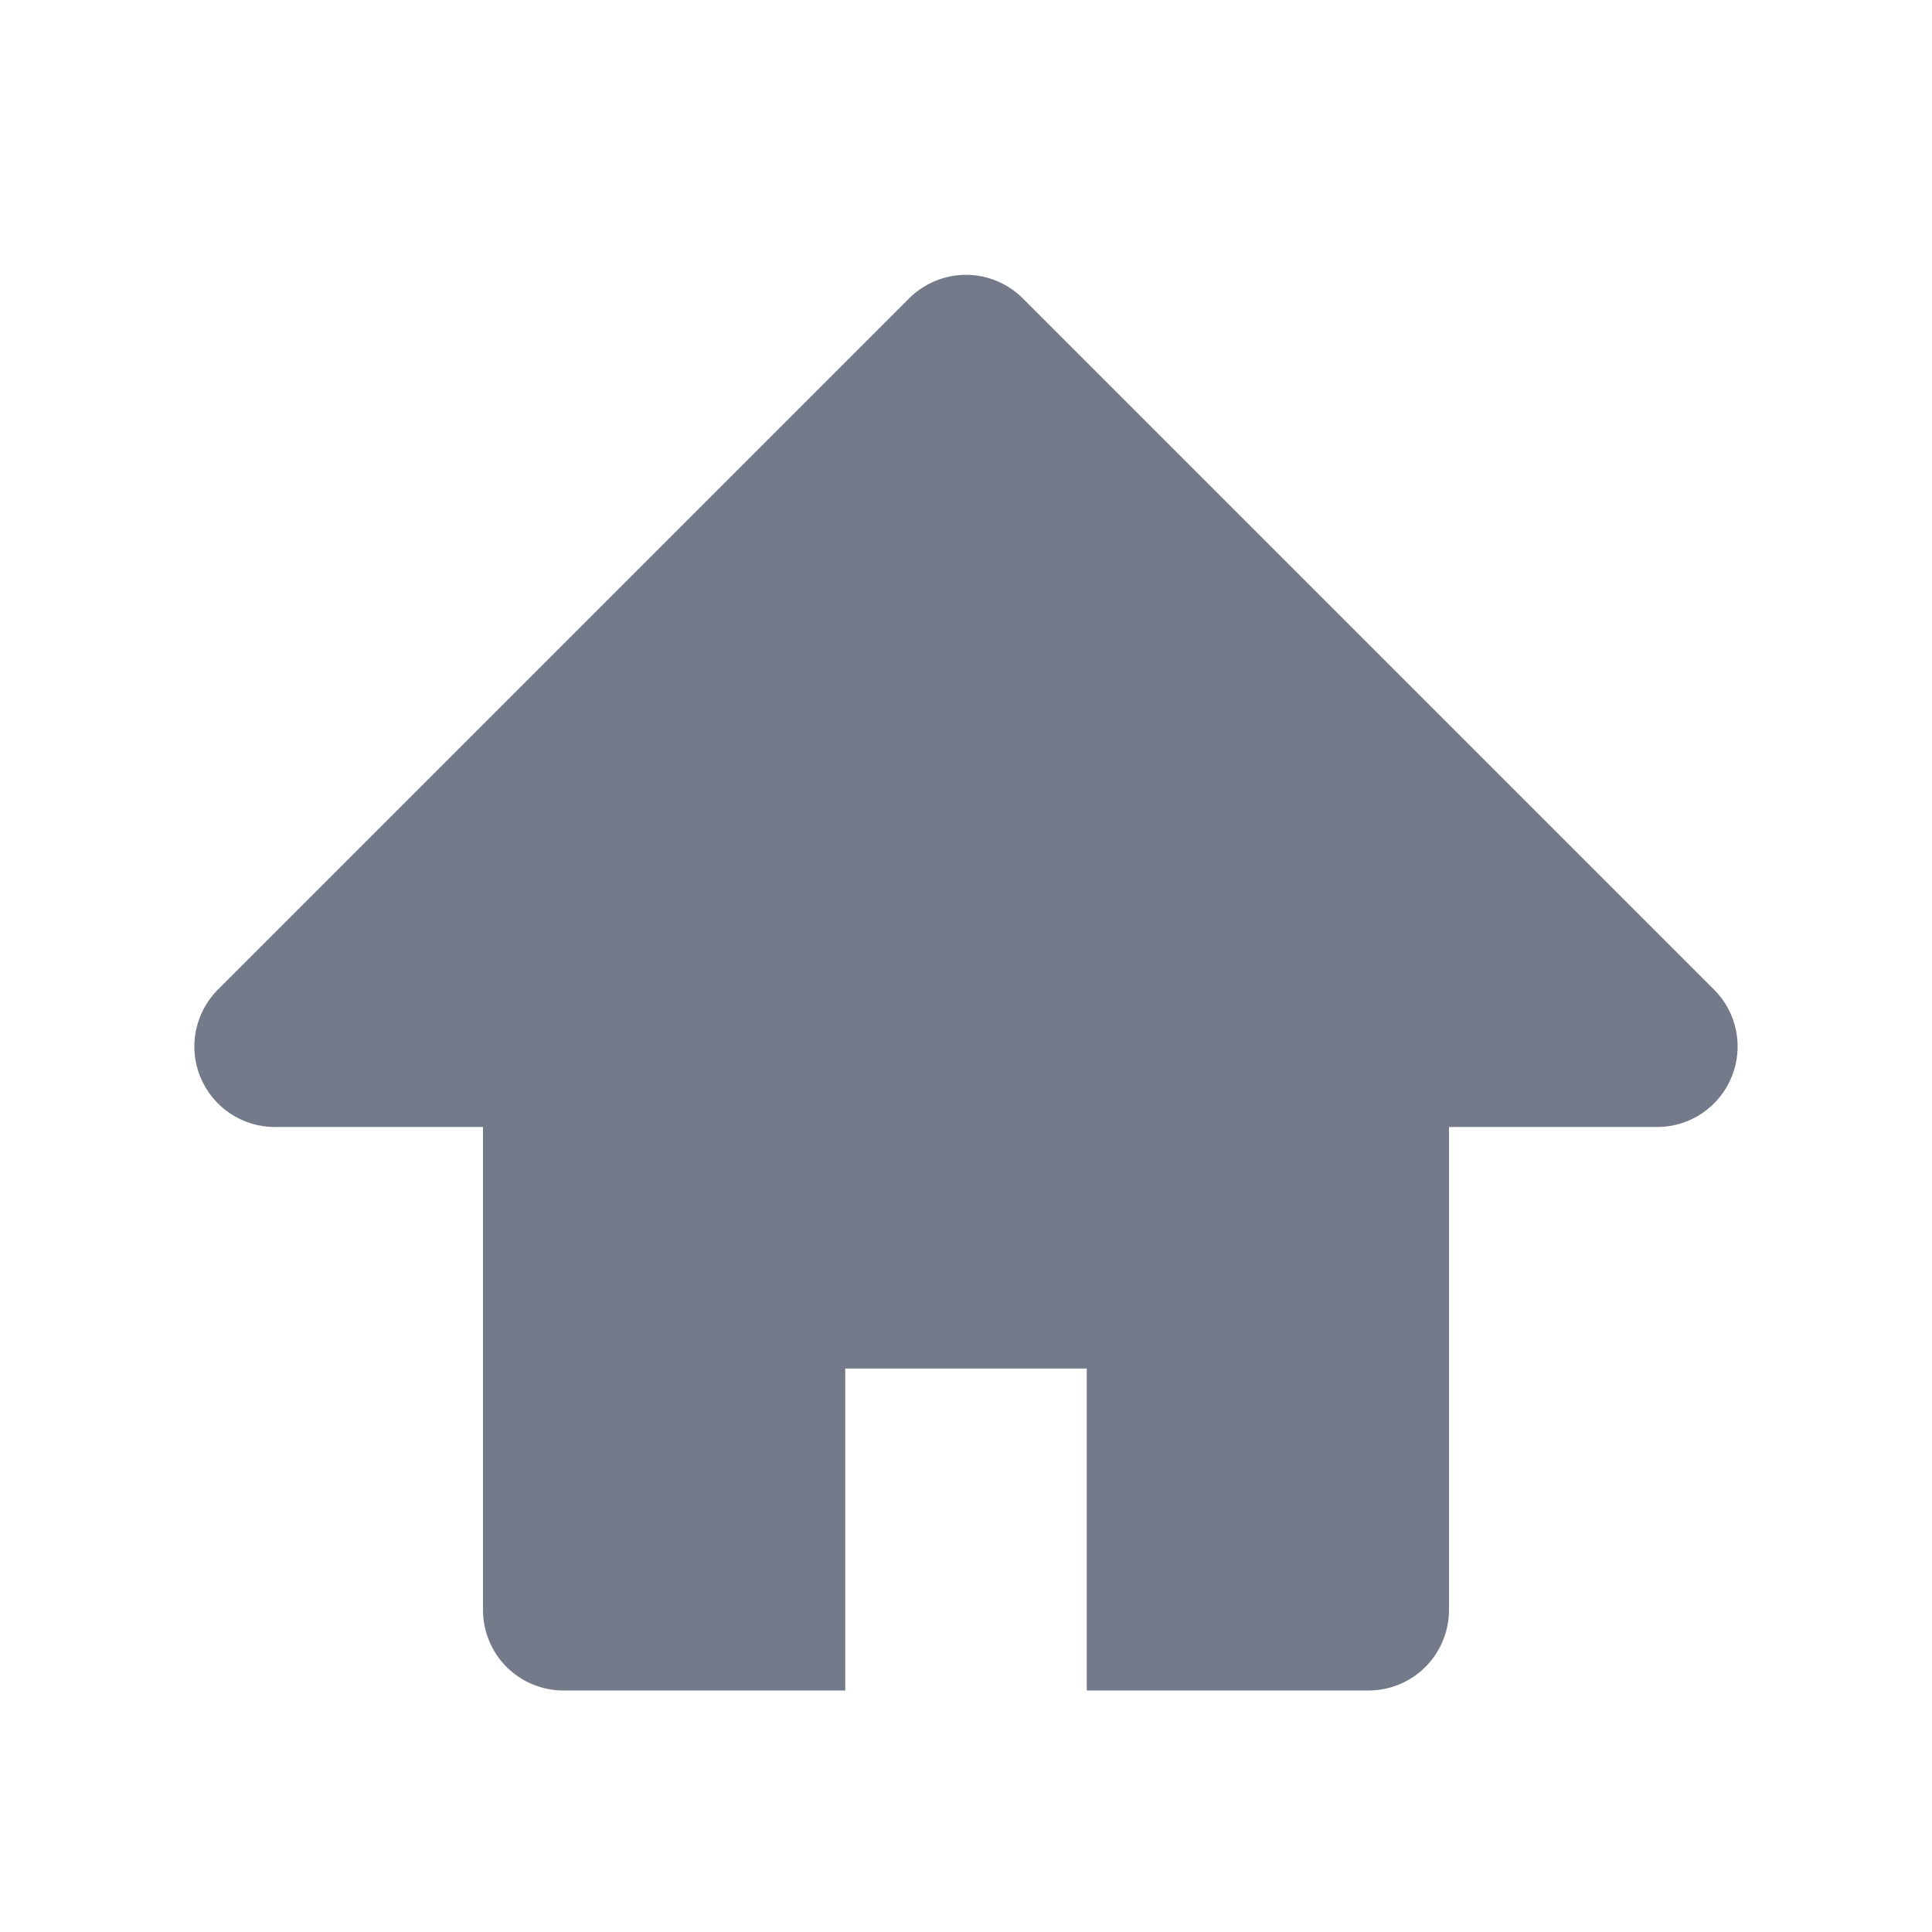 <svg xmlns="http://www.w3.org/2000/svg" width="32" height="32" viewBox="0 0 32 32" fill="none">
<path fill-rule="evenodd" clip-rule="evenodd" d="M18 28V22.667H14V28H9.333C8.98 28 8.64 27.86 8.39 27.61C8.14 27.359 8 27.02 8 26.667V18.667H4.552C4.288 18.667 4.03 18.588 3.811 18.442C3.592 18.295 3.421 18.087 3.32 17.843C3.219 17.6 3.193 17.332 3.244 17.073C3.296 16.815 3.423 16.577 3.609 16.391L15.057 4.943C15.307 4.693 15.646 4.552 16 4.552C16.353 4.552 16.692 4.693 16.942 4.943L28.39 16.391C28.577 16.577 28.704 16.815 28.755 17.073C28.807 17.332 28.78 17.6 28.679 17.843C28.578 18.087 28.408 18.295 28.188 18.442C27.969 18.588 27.712 18.667 27.448 18.667H24V26.667C24 27.02 23.859 27.359 23.609 27.61C23.359 27.86 23.02 28 22.666 28H18Z" fill="#747A89"/>
</svg>